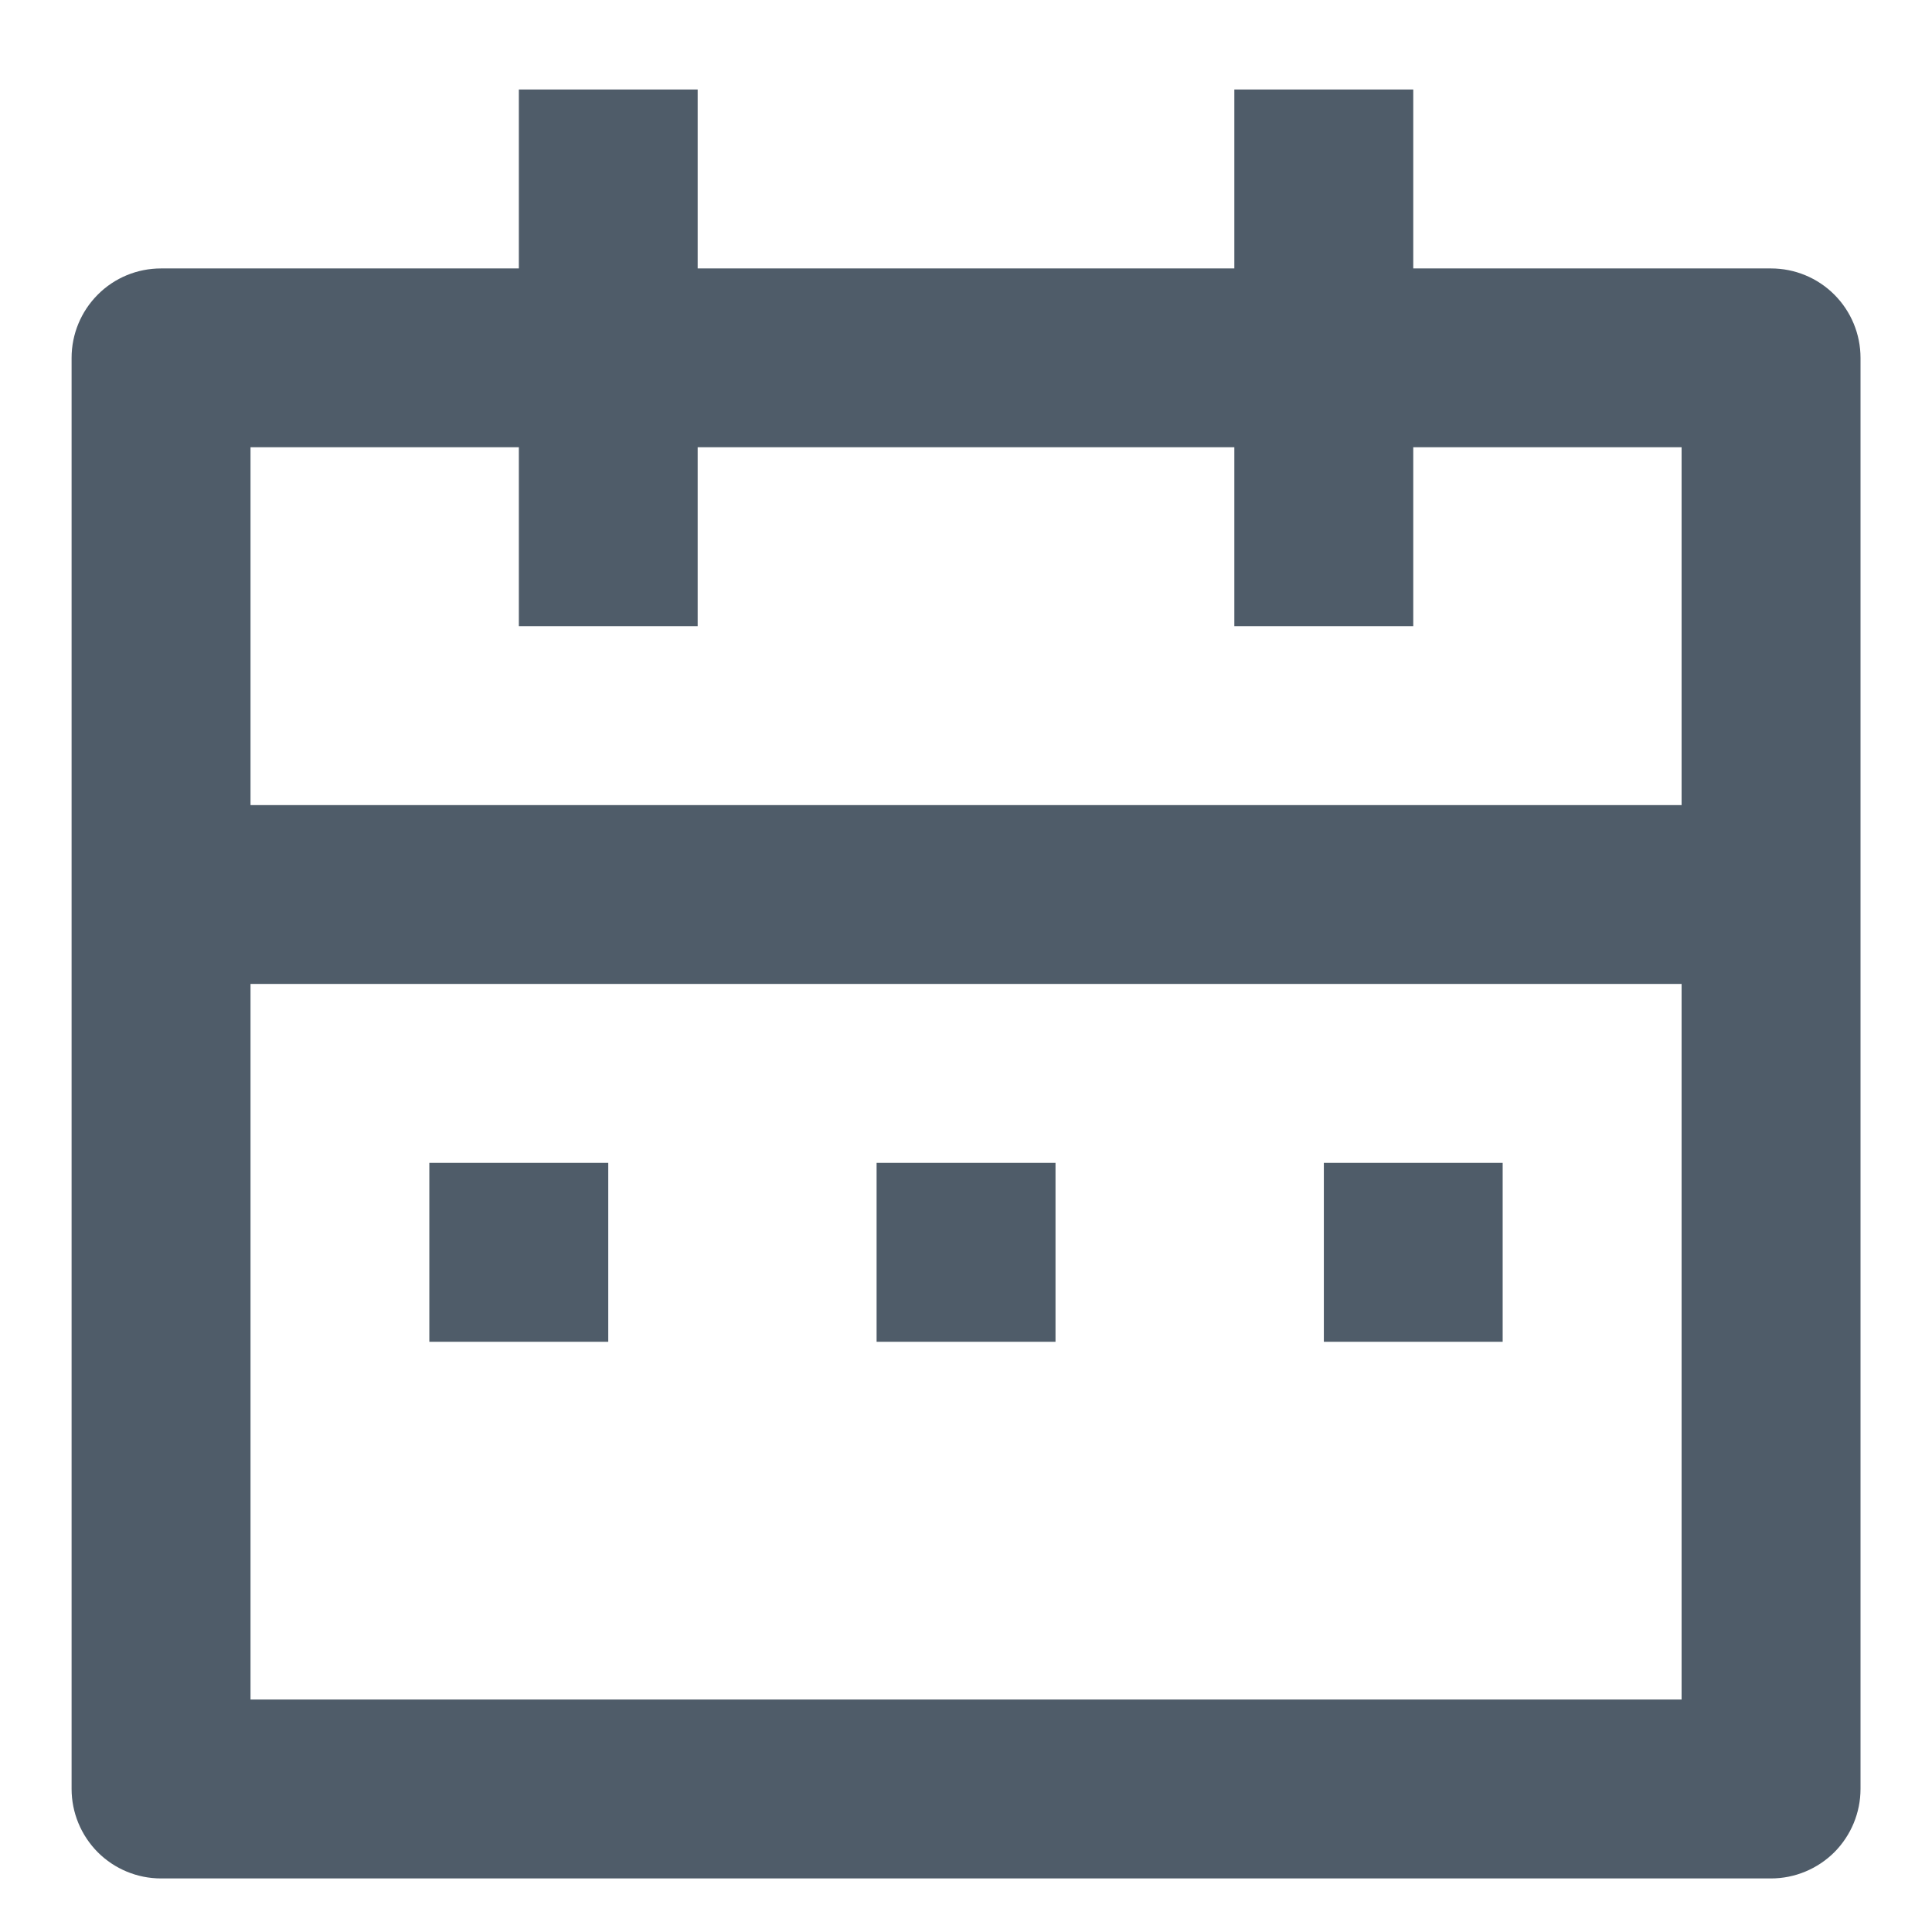 <svg width="18" height="18" viewBox="0 0 18 18" fill="none" xmlns="http://www.w3.org/2000/svg">
<path d="M13.167 2.501H16.5C16.721 2.501 16.933 2.588 17.09 2.745C17.246 2.901 17.334 3.113 17.334 3.334V16.667C17.334 16.888 17.246 17.1 17.09 17.257C16.933 17.413 16.721 17.501 16.5 17.501H1.5C1.279 17.501 1.067 17.413 0.911 17.257C0.755 17.1 0.667 16.888 0.667 16.667V3.334C0.667 3.113 0.755 2.901 0.911 2.745C1.067 2.588 1.279 2.501 1.5 2.501H4.834V0.834H6.5V2.501H11.5V0.834H13.167V2.501ZM15.667 9.167H2.334V15.834H15.667V9.167ZM11.5 4.167H6.5V5.834H4.834V4.167H2.334V7.501H15.667V4.167H13.167V5.834H11.5V4.167ZM4 10.834H5.667V12.501H4V10.834ZM8.167 10.834H9.834V12.501H8.167V10.834ZM12.334 10.834H14V12.501H12.334V10.834Z" fill="#4F5C69"/>
</svg>
